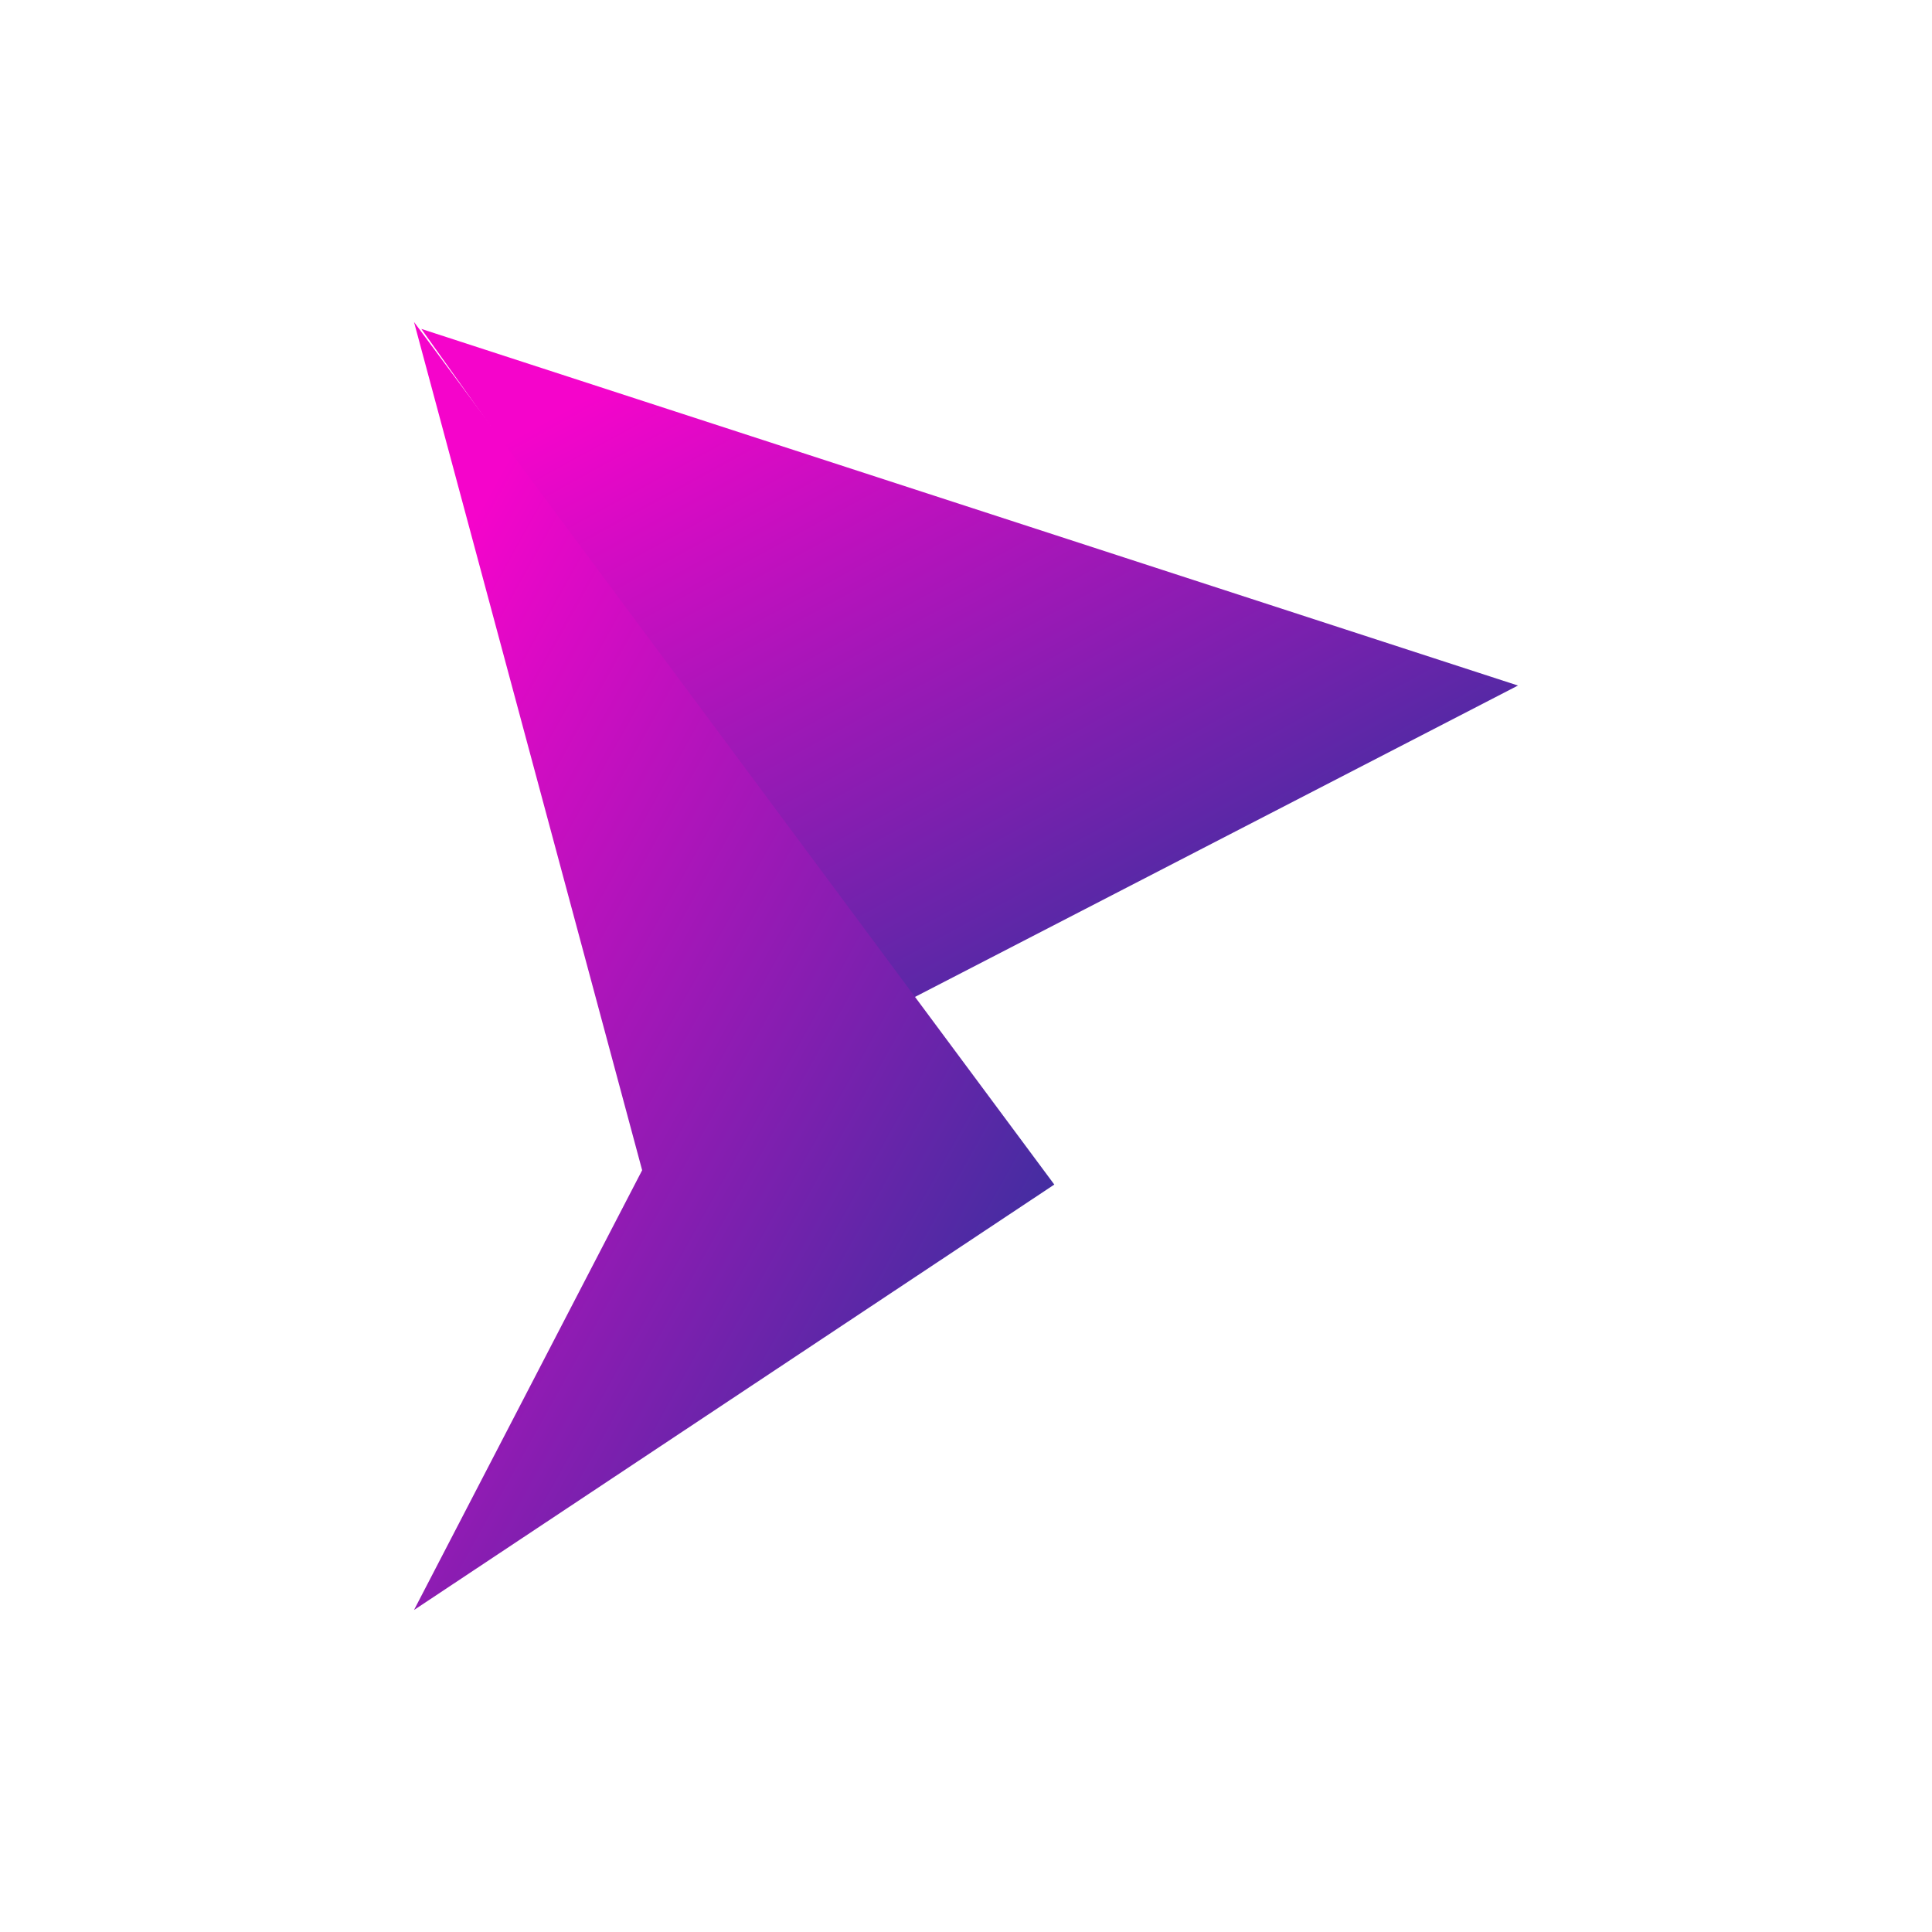 <svg xmlns="http://www.w3.org/2000/svg" width="24" height="24" fill="none" viewBox="0 0 24 24">
    <rect x="0" y="0" width="24" height="24" fill="#333333" stroke="none"/>
    <g clip-path="url(#PRX__a)">
        <path fill="#fff" d="M24 0H0v24h24z"/>
        <path fill="url(#PRX__b)" d="M18.857 8.516 5.234 4.086 11.2 12.47z"/>
        <path fill="url(#PRX__c)" d="M7.977 14.537 5.143 20l7.954-5.285L5.143 4z"/>
    </g>
    <defs>
        <linearGradient id="PRX__b" x1="6.669" x2="11.484" y1="5.284" y2="14.069" gradientUnits="userSpaceOnUse">
            <stop stop-color="#F504CB"/>
            <stop offset="1" stop-color="#3F2EA0"/>
        </linearGradient>
        <linearGradient id="PRX__c" x1="5.981" x2="15.261" y1="6.286" y2="11.466" gradientUnits="userSpaceOnUse">
            <stop stop-color="#F504CB"/>
            <stop offset="1" stop-color="#3F2EA0"/>
        </linearGradient>
        <clipPath id="PRX__a">
            <path fill="#fff" d="M0 0h24v24H0z"/>
        </clipPath>
    </defs>
</svg>
